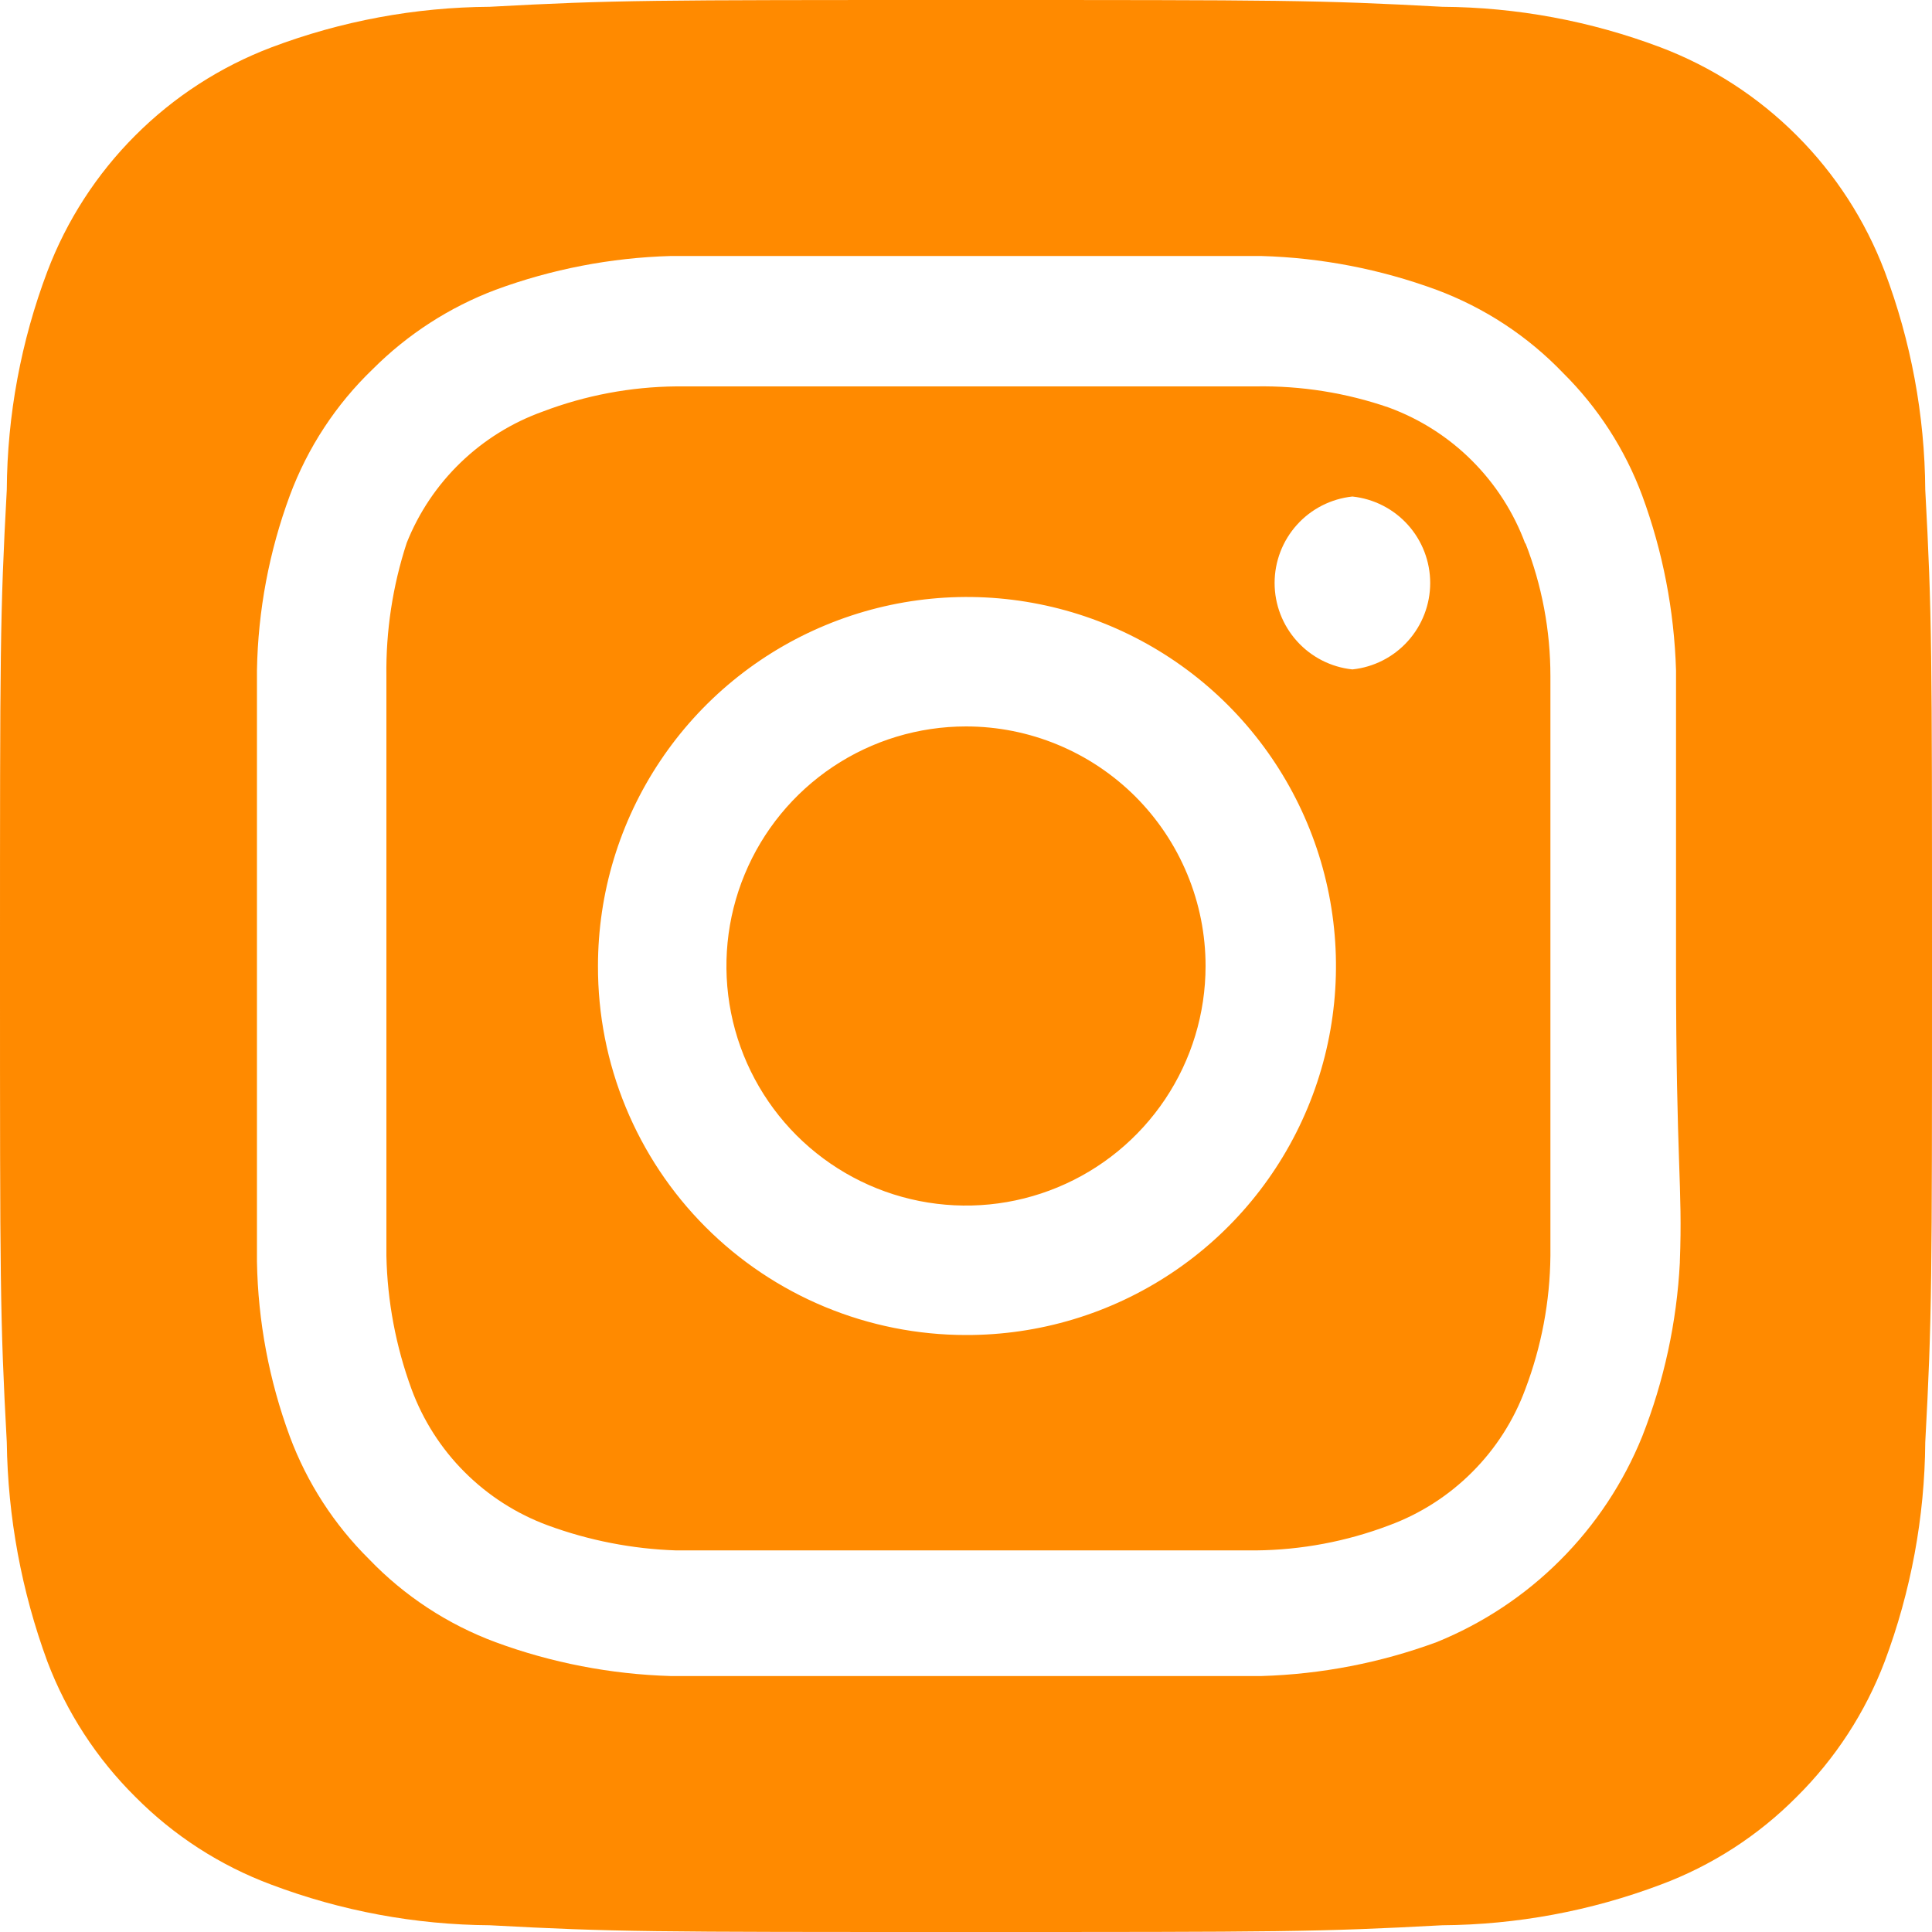 <svg width="45" height="45" viewBox="0 0 45 45" fill="none" xmlns="http://www.w3.org/2000/svg">
<path d="M22.5 16.92C21.396 16.92 20.317 17.247 19.4 17.86C18.482 18.474 17.767 19.345 17.345 20.365C16.922 21.384 16.812 22.506 17.027 23.589C17.242 24.671 17.774 25.665 18.554 26.446C19.335 27.226 20.329 27.758 21.411 27.973C22.494 28.188 23.616 28.078 24.635 27.655C25.655 27.233 26.526 26.518 27.14 25.6C27.753 24.683 28.08 23.604 28.08 22.5C28.08 21.767 27.936 21.042 27.655 20.365C27.375 19.688 26.964 19.073 26.446 18.554C25.927 18.036 25.312 17.625 24.635 17.345C23.958 17.064 23.233 16.92 22.5 16.92ZM44.843 11.408C44.831 9.67 44.511 7.948 43.898 6.322C43.446 5.133 42.747 4.052 41.847 3.153C40.947 2.253 39.867 1.554 38.678 1.103C37.052 0.489 35.33 0.169 33.593 0.158C30.69 -1.50874e-07 29.835 0 22.5 0C15.165 0 14.31 -1.50874e-07 11.408 0.158C9.67 0.169 7.948 0.489 6.322 1.103C5.133 1.554 4.052 2.253 3.153 3.153C2.253 4.052 1.554 5.133 1.103 6.322C0.489 7.948 0.169 9.67 0.158 11.408C-1.50874e-07 14.31 0 15.165 0 22.5C0 29.835 -1.50874e-07 30.69 0.158 33.593C0.182 35.336 0.501 37.063 1.103 38.7C1.552 39.884 2.25 40.958 3.15 41.85C4.046 42.755 5.129 43.454 6.322 43.898C7.948 44.511 9.67 44.831 11.408 44.843C14.31 45 15.165 45 22.5 45C29.835 45 30.69 45 33.593 44.843C35.33 44.831 37.052 44.511 38.678 43.898C39.871 43.454 40.954 42.755 41.85 41.85C42.75 40.958 43.448 39.884 43.898 38.7C44.51 37.066 44.83 35.337 44.843 33.593C45 30.69 45 29.835 45 22.5C45 15.165 45 14.31 44.843 11.408ZM39.127 29.407C39.055 30.796 38.759 32.164 38.25 33.458C37.813 34.537 37.164 35.517 36.34 36.34C35.517 37.164 34.537 37.813 33.458 38.25C32.151 38.731 30.776 38.996 29.385 39.038H15.615C14.224 38.996 12.849 38.731 11.543 38.25C10.427 37.835 9.419 37.174 8.595 36.315C7.78 35.508 7.15 34.533 6.75 33.458C6.268 32.153 6.009 30.776 5.985 29.385V15.615C6.009 14.224 6.268 12.847 6.75 11.543C7.165 10.427 7.826 9.419 8.685 8.595C9.496 7.784 10.47 7.155 11.543 6.75C12.849 6.269 14.224 6.003 15.615 5.963H29.385C30.776 6.003 32.151 6.269 33.458 6.75C34.573 7.165 35.581 7.826 36.405 8.685C37.22 9.492 37.85 10.467 38.25 11.543C38.731 12.849 38.996 14.224 39.038 15.615V22.5C39.038 27.135 39.195 27.608 39.127 29.385V29.407ZM35.528 12.668C35.26 11.941 34.837 11.281 34.289 10.733C33.742 10.185 33.082 9.763 32.355 9.495C31.357 9.149 30.306 8.982 29.25 9H15.75C14.689 9.01 13.637 9.208 12.645 9.585C11.929 9.841 11.276 10.246 10.729 10.774C10.182 11.301 9.754 11.939 9.473 12.645C9.146 13.647 8.986 14.696 9 15.75V29.25C9.022 30.31 9.22 31.359 9.585 32.355C9.853 33.082 10.275 33.742 10.823 34.289C11.371 34.837 12.031 35.26 12.758 35.528C13.717 35.881 14.728 36.078 15.75 36.112H29.25C30.311 36.102 31.363 35.904 32.355 35.528C33.082 35.26 33.742 34.837 34.289 34.289C34.837 33.742 35.26 33.082 35.528 32.355C35.904 31.363 36.102 30.311 36.112 29.25V15.75C36.113 14.688 35.915 13.634 35.528 12.645V12.668ZM22.5 31.095C21.372 31.095 20.256 30.872 19.214 30.44C18.173 30.008 17.227 29.375 16.43 28.576C15.634 27.778 15.003 26.83 14.574 25.788C14.144 24.745 13.925 23.628 13.928 22.5C13.928 20.799 14.432 19.137 15.378 17.723C16.323 16.309 17.667 15.207 19.239 14.557C20.81 13.907 22.54 13.738 24.208 14.072C25.875 14.405 27.407 15.226 28.608 16.43C29.809 17.635 30.626 19.168 30.955 20.837C31.284 22.506 31.111 24.235 30.457 25.805C29.803 27.375 28.698 28.716 27.281 29.657C25.865 30.599 24.201 31.099 22.5 31.095ZM31.5 15.592C31.003 15.54 30.542 15.305 30.208 14.933C29.873 14.561 29.688 14.079 29.688 13.579C29.688 13.079 29.873 12.596 30.208 12.224C30.542 11.852 31.003 11.618 31.5 11.565C31.997 11.618 32.458 11.852 32.792 12.224C33.127 12.596 33.312 13.079 33.312 13.579C33.312 14.079 33.127 14.561 32.792 14.933C32.458 15.305 31.997 15.54 31.5 15.592Z" fill="#FF8A00"/>
</svg>
